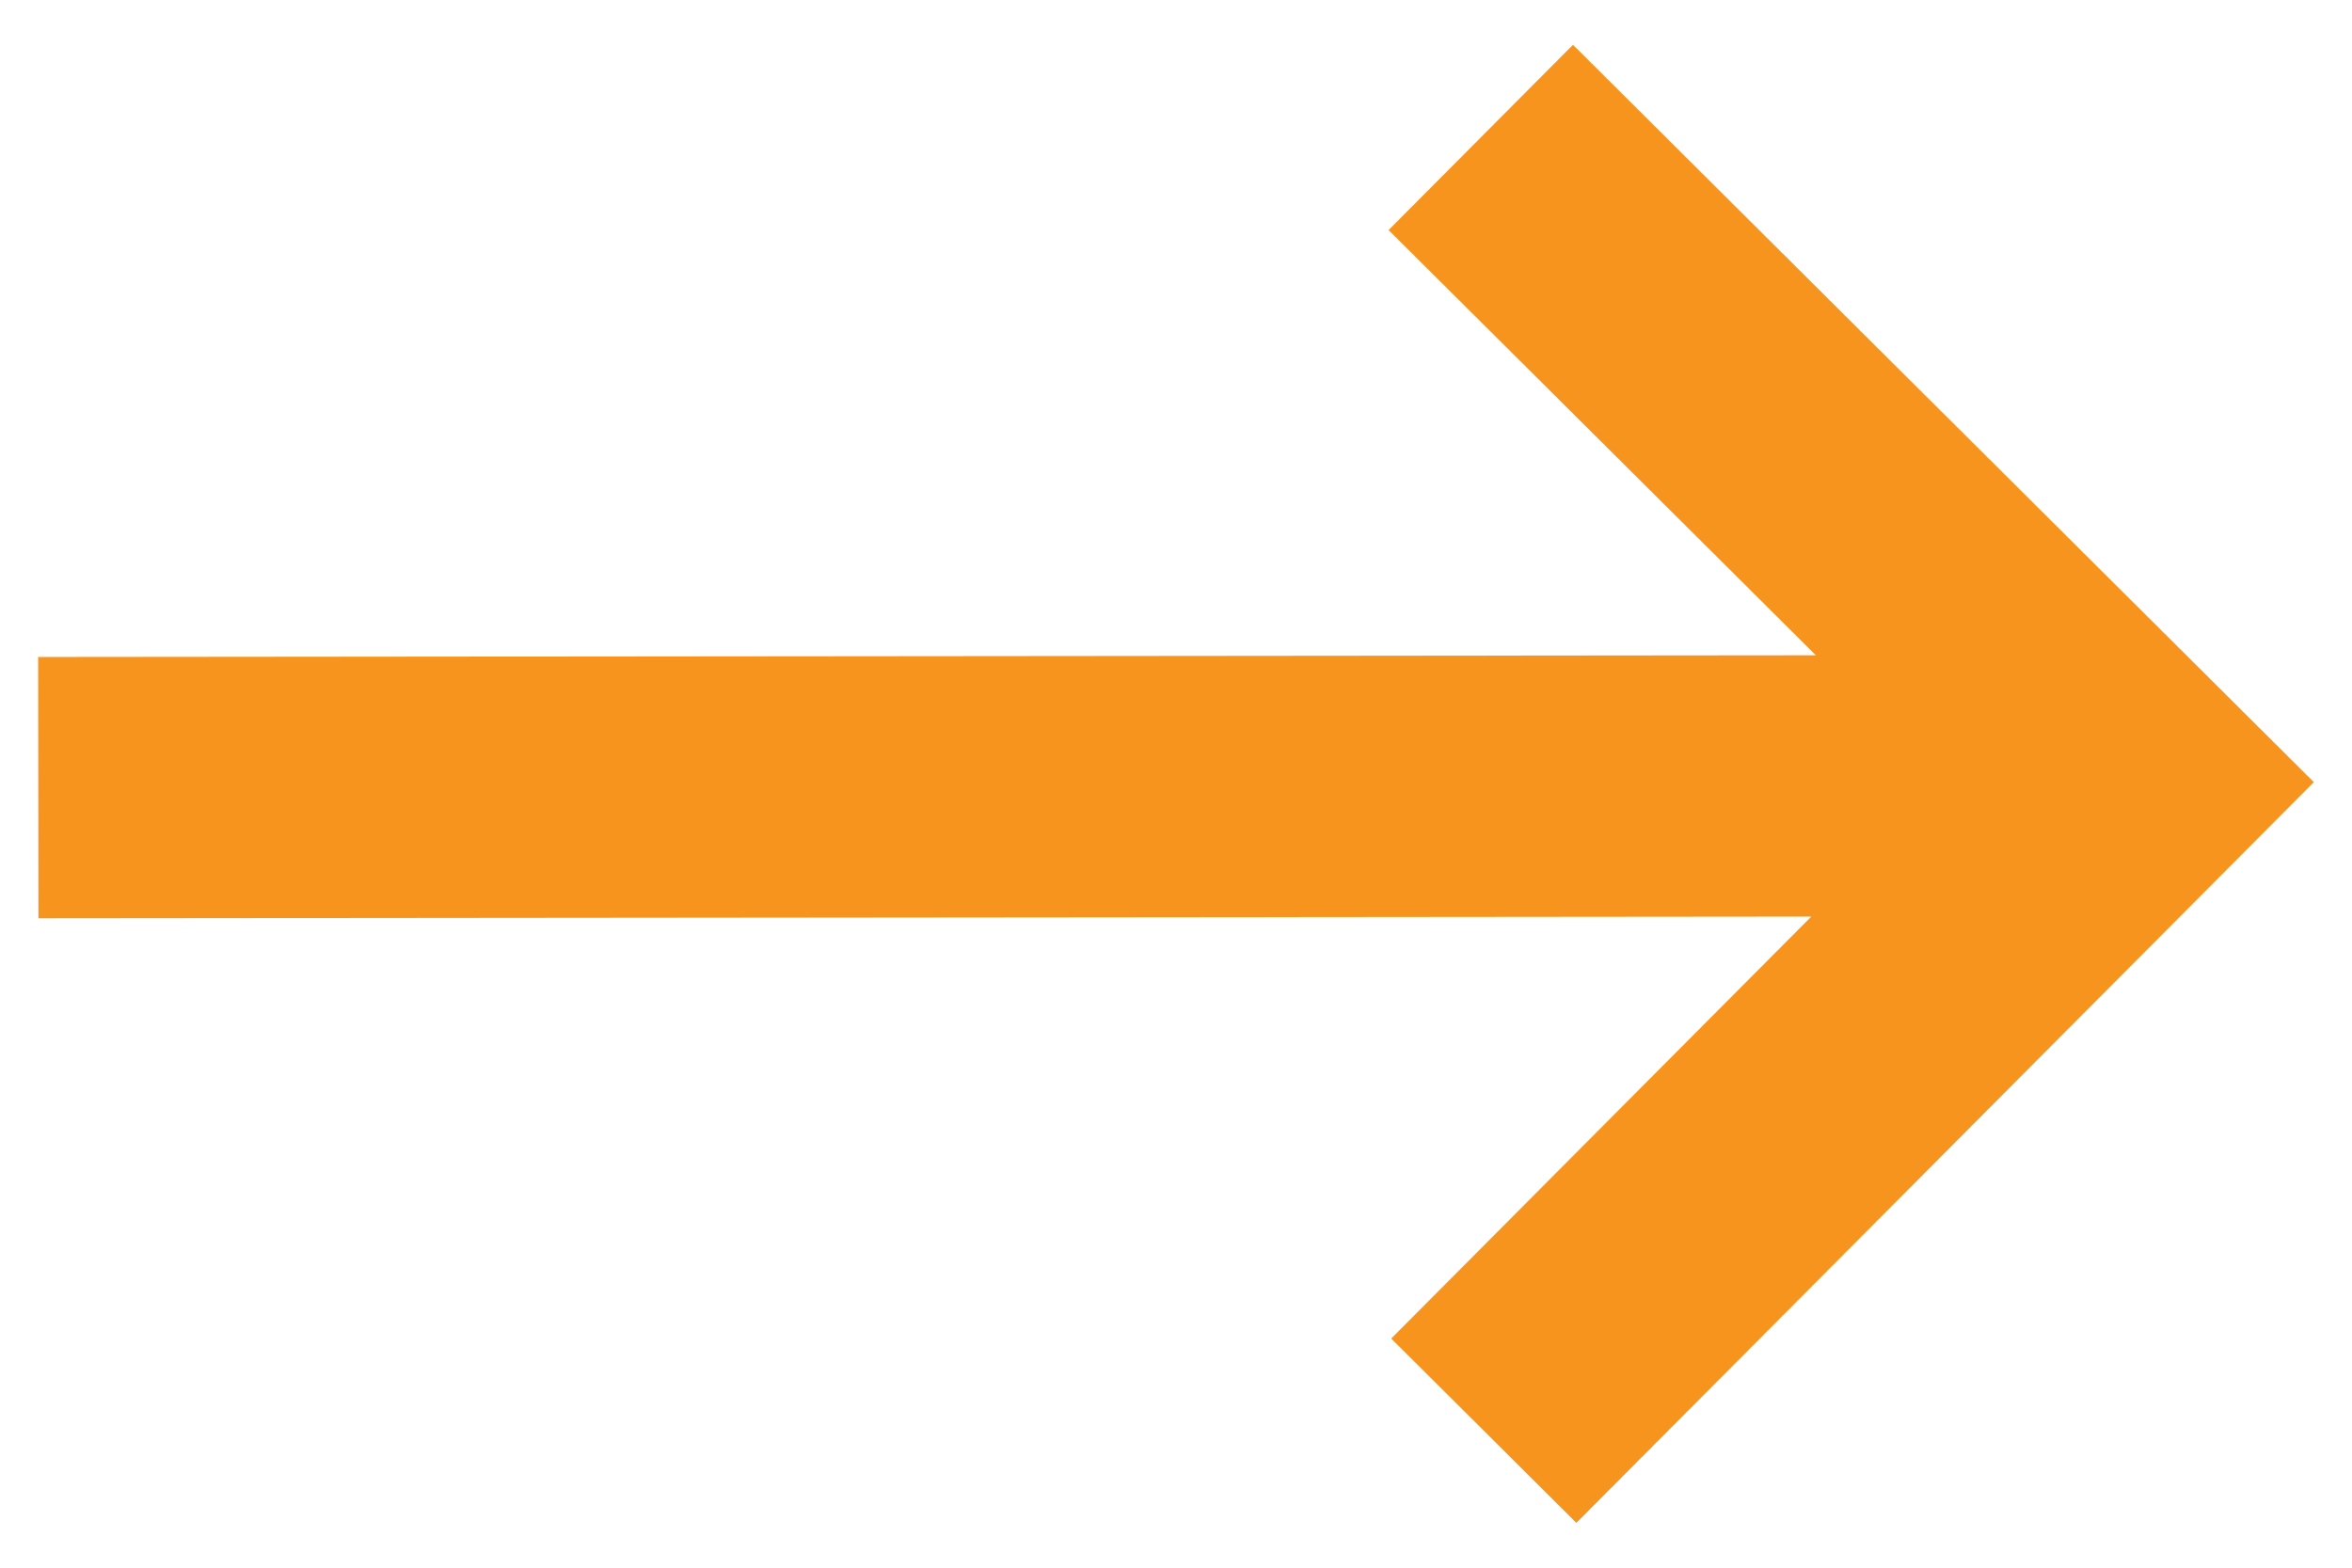 <svg width="18" height="12" viewBox="0 0 18 12" fill="none" xmlns="http://www.w3.org/2000/svg">
<path d="M12.038 0.343L10.627 1.761L13.897 5.016L0.292 5.029L0.294 7.029L13.862 7.016L10.647 10.246L12.064 11.657L17.708 5.987L12.038 0.343Z" fill="#F7941D"/>
</svg>
